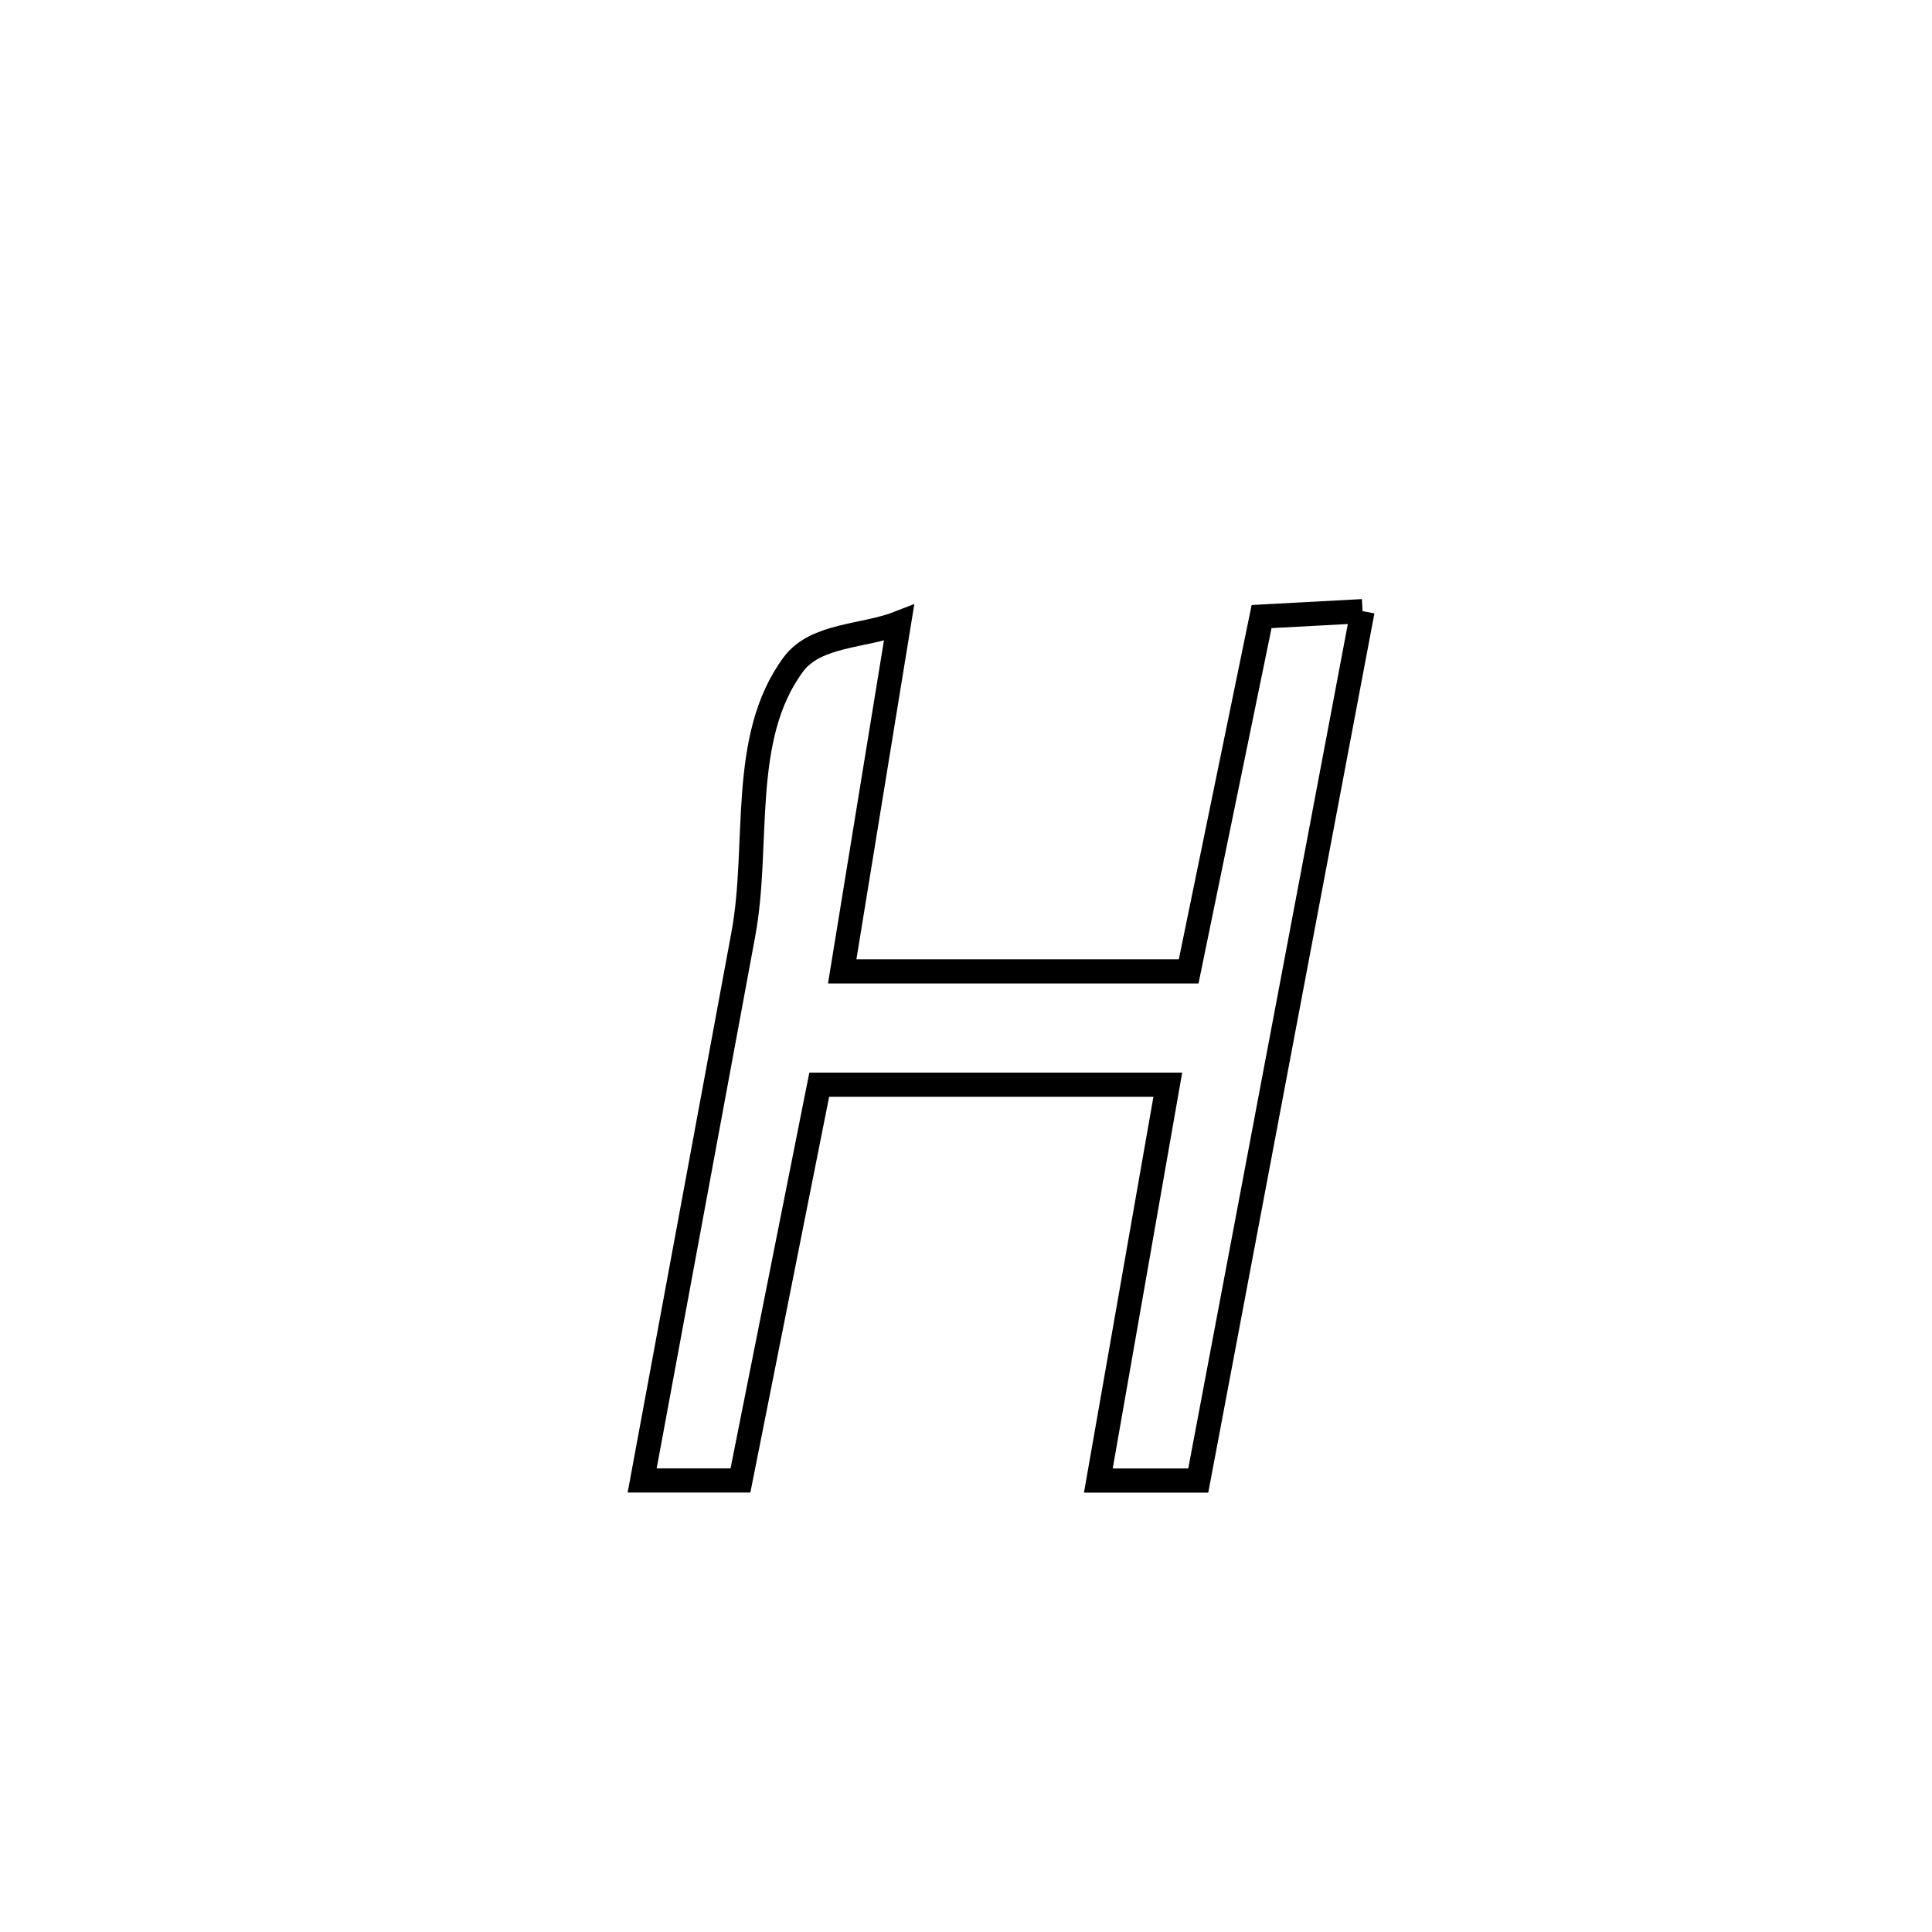 <svg xmlns="http://www.w3.org/2000/svg" viewBox="0.0 0.0 24.0 24.0" height="200px" width="200px"><path fill="none" stroke="black" stroke-width=".3" stroke-opacity="1.0"  filling="0" d="M16.926 7.592 L16.926 7.592 C16.586 9.392 16.246 11.192 15.905 12.992 C15.565 14.792 15.225 16.592 14.885 18.392 L14.885 18.392 C14.471 18.392 14.058 18.392 13.644 18.392 L13.644 18.392 C13.932 16.752 14.219 15.113 14.507 13.474 L14.507 13.474 C13.064 13.474 11.62 13.474 10.177 13.474 L10.177 13.474 C9.851 15.113 9.524 16.752 9.198 18.391 L9.198 18.391 C8.791 18.391 8.384 18.391 7.977 18.391 L7.977 18.391 C8.396 16.129 8.815 13.867 9.234 11.605 C9.441 10.488 9.179 9.167 9.855 8.254 C10.135 7.877 10.73 7.911 11.168 7.739 L11.168 7.739 C10.933 9.182 10.697 10.624 10.462 12.067 L10.462 12.067 C11.897 12.067 13.332 12.067 14.766 12.067 L14.766 12.067 C15.068 10.597 15.37 9.128 15.672 7.659 L15.672 7.659 C16.09 7.636 16.508 7.614 16.926 7.592 L16.926 7.592"></path></svg>